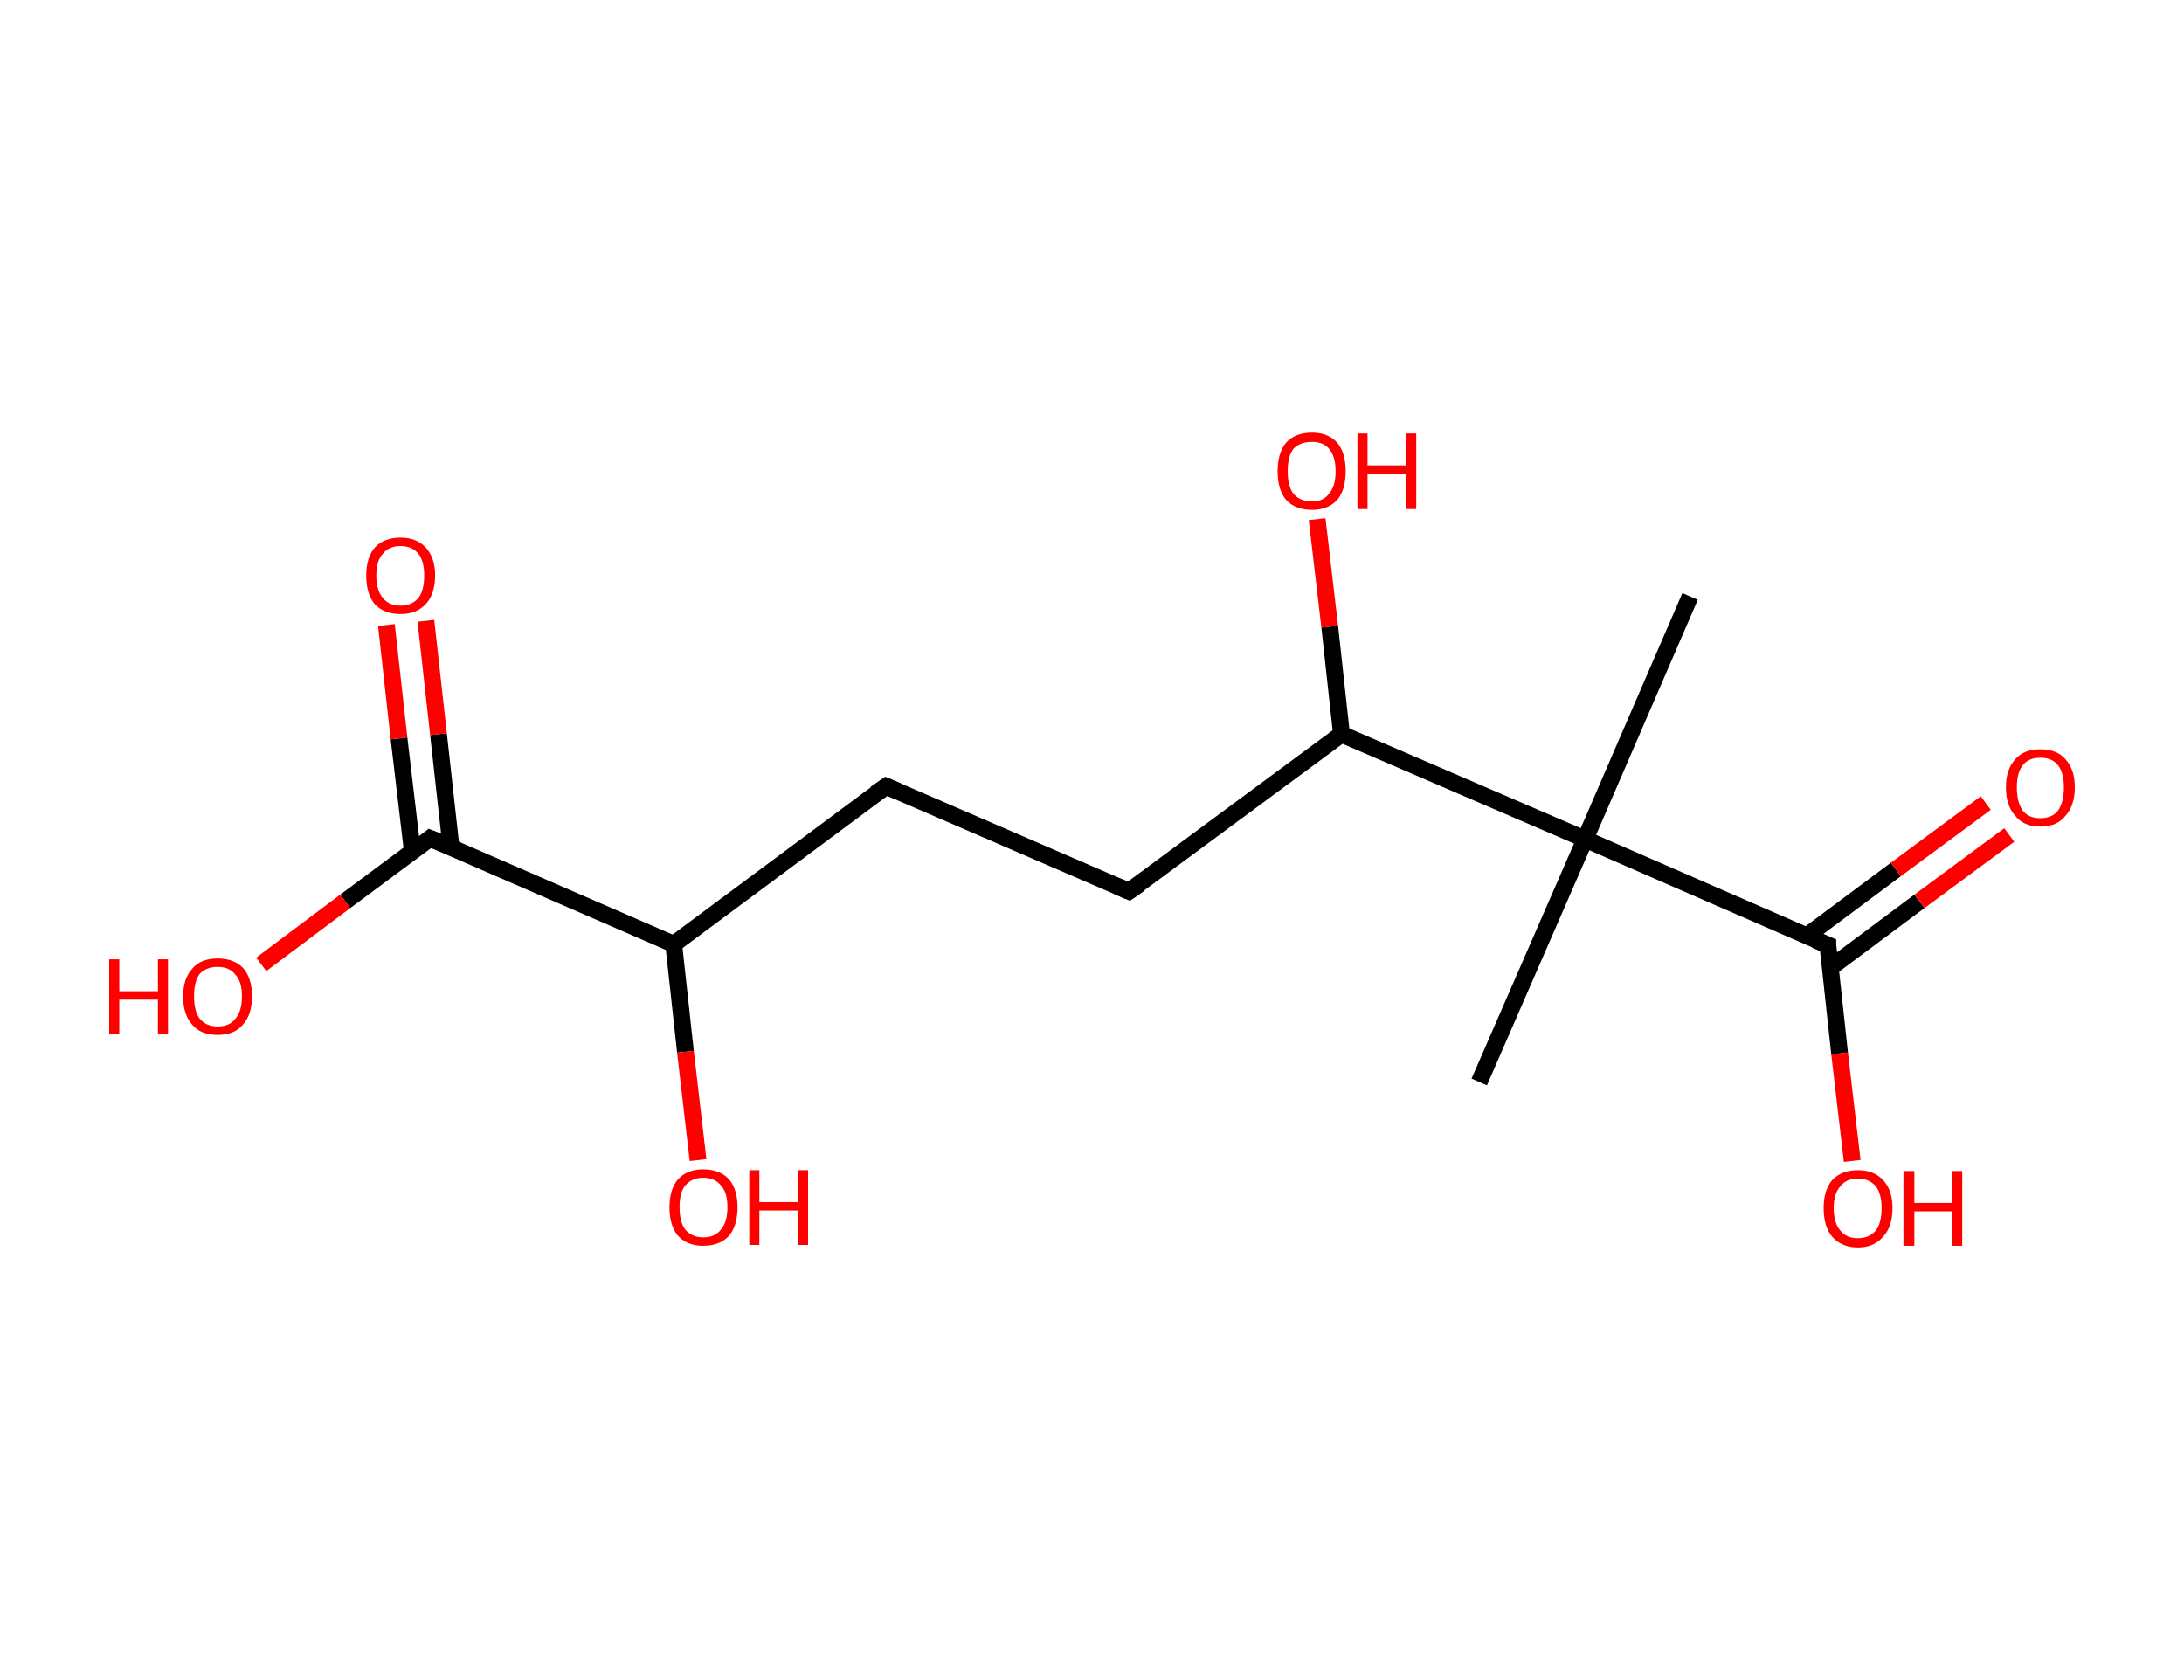 <?xml version='1.0' encoding='ASCII' standalone='yes'?>
<svg xmlns="http://www.w3.org/2000/svg" xmlns:rdkit="http://www.rdkit.org/xml" xmlns:xlink="http://www.w3.org/1999/xlink" version="1.1" baseProfile="full" xml:space="preserve" width="260px" height="200px" viewBox="0 0 260 200">
<!-- END OF HEADER -->
<rect style="opacity:1.0;fill:#FFFFFF;stroke:none" width="260.0" height="200.0" x="0.0" y="0.0"> </rect>
<path class="bond-0 atom-0 atom-1" d="M 201.2,71.0 L 188.7,99.9" style="fill:none;fill-rule:evenodd;stroke:#000000;stroke-width:2.0px;stroke-linecap:butt;stroke-linejoin:miter;stroke-opacity:1"/>
<path class="bond-1 atom-1 atom-2" d="M 188.7,99.9 L 176.1,128.8" style="fill:none;fill-rule:evenodd;stroke:#000000;stroke-width:2.0px;stroke-linecap:butt;stroke-linejoin:miter;stroke-opacity:1"/>
<path class="bond-2 atom-1 atom-3" d="M 188.7,99.9 L 217.6,112.5" style="fill:none;fill-rule:evenodd;stroke:#000000;stroke-width:2.0px;stroke-linecap:butt;stroke-linejoin:miter;stroke-opacity:1"/>
<path class="bond-3 atom-3 atom-4" d="M 217.9,115.2 L 228.5,107.3" style="fill:none;fill-rule:evenodd;stroke:#000000;stroke-width:2.0px;stroke-linecap:butt;stroke-linejoin:miter;stroke-opacity:1"/>
<path class="bond-3 atom-3 atom-4" d="M 228.5,107.3 L 239.2,99.4" style="fill:none;fill-rule:evenodd;stroke:#FF0000;stroke-width:2.0px;stroke-linecap:butt;stroke-linejoin:miter;stroke-opacity:1"/>
<path class="bond-3 atom-3 atom-4" d="M 215.1,111.4 L 225.7,103.5" style="fill:none;fill-rule:evenodd;stroke:#000000;stroke-width:2.0px;stroke-linecap:butt;stroke-linejoin:miter;stroke-opacity:1"/>
<path class="bond-3 atom-3 atom-4" d="M 225.7,103.5 L 236.4,95.6" style="fill:none;fill-rule:evenodd;stroke:#FF0000;stroke-width:2.0px;stroke-linecap:butt;stroke-linejoin:miter;stroke-opacity:1"/>
<path class="bond-4 atom-3 atom-5" d="M 217.6,112.5 L 219.0,125.4" style="fill:none;fill-rule:evenodd;stroke:#000000;stroke-width:2.0px;stroke-linecap:butt;stroke-linejoin:miter;stroke-opacity:1"/>
<path class="bond-4 atom-3 atom-5" d="M 219.0,125.4 L 220.5,138.2" style="fill:none;fill-rule:evenodd;stroke:#FF0000;stroke-width:2.0px;stroke-linecap:butt;stroke-linejoin:miter;stroke-opacity:1"/>
<path class="bond-5 atom-1 atom-6" d="M 188.7,99.9 L 159.7,87.4" style="fill:none;fill-rule:evenodd;stroke:#000000;stroke-width:2.0px;stroke-linecap:butt;stroke-linejoin:miter;stroke-opacity:1"/>
<path class="bond-6 atom-6 atom-7" d="M 159.7,87.4 L 158.3,74.6" style="fill:none;fill-rule:evenodd;stroke:#000000;stroke-width:2.0px;stroke-linecap:butt;stroke-linejoin:miter;stroke-opacity:1"/>
<path class="bond-6 atom-6 atom-7" d="M 158.3,74.6 L 156.8,61.8" style="fill:none;fill-rule:evenodd;stroke:#FF0000;stroke-width:2.0px;stroke-linecap:butt;stroke-linejoin:miter;stroke-opacity:1"/>
<path class="bond-7 atom-6 atom-8" d="M 159.7,87.4 L 134.4,106.1" style="fill:none;fill-rule:evenodd;stroke:#000000;stroke-width:2.0px;stroke-linecap:butt;stroke-linejoin:miter;stroke-opacity:1"/>
<path class="bond-8 atom-8 atom-9" d="M 134.4,106.1 L 105.5,93.6" style="fill:none;fill-rule:evenodd;stroke:#000000;stroke-width:2.0px;stroke-linecap:butt;stroke-linejoin:miter;stroke-opacity:1"/>
<path class="bond-9 atom-9 atom-10" d="M 105.5,93.6 L 80.2,112.4" style="fill:none;fill-rule:evenodd;stroke:#000000;stroke-width:2.0px;stroke-linecap:butt;stroke-linejoin:miter;stroke-opacity:1"/>
<path class="bond-10 atom-10 atom-11" d="M 80.2,112.4 L 81.6,125.2" style="fill:none;fill-rule:evenodd;stroke:#000000;stroke-width:2.0px;stroke-linecap:butt;stroke-linejoin:miter;stroke-opacity:1"/>
<path class="bond-10 atom-10 atom-11" d="M 81.6,125.2 L 83.1,138.1" style="fill:none;fill-rule:evenodd;stroke:#FF0000;stroke-width:2.0px;stroke-linecap:butt;stroke-linejoin:miter;stroke-opacity:1"/>
<path class="bond-11 atom-10 atom-12" d="M 80.2,112.4 L 51.2,99.8" style="fill:none;fill-rule:evenodd;stroke:#000000;stroke-width:2.0px;stroke-linecap:butt;stroke-linejoin:miter;stroke-opacity:1"/>
<path class="bond-12 atom-12 atom-13" d="M 53.7,100.9 L 52.2,87.4" style="fill:none;fill-rule:evenodd;stroke:#000000;stroke-width:2.0px;stroke-linecap:butt;stroke-linejoin:miter;stroke-opacity:1"/>
<path class="bond-12 atom-12 atom-13" d="M 52.2,87.4 L 50.7,73.9" style="fill:none;fill-rule:evenodd;stroke:#FF0000;stroke-width:2.0px;stroke-linecap:butt;stroke-linejoin:miter;stroke-opacity:1"/>
<path class="bond-12 atom-12 atom-13" d="M 49.1,101.4 L 47.5,87.9" style="fill:none;fill-rule:evenodd;stroke:#000000;stroke-width:2.0px;stroke-linecap:butt;stroke-linejoin:miter;stroke-opacity:1"/>
<path class="bond-12 atom-12 atom-13" d="M 47.5,87.9 L 46.0,74.4" style="fill:none;fill-rule:evenodd;stroke:#FF0000;stroke-width:2.0px;stroke-linecap:butt;stroke-linejoin:miter;stroke-opacity:1"/>
<path class="bond-13 atom-12 atom-14" d="M 51.2,99.8 L 41.1,107.3" style="fill:none;fill-rule:evenodd;stroke:#000000;stroke-width:2.0px;stroke-linecap:butt;stroke-linejoin:miter;stroke-opacity:1"/>
<path class="bond-13 atom-12 atom-14" d="M 41.1,107.3 L 31.1,114.8" style="fill:none;fill-rule:evenodd;stroke:#FF0000;stroke-width:2.0px;stroke-linecap:butt;stroke-linejoin:miter;stroke-opacity:1"/>
<path d="M 216.1,111.9 L 217.6,112.5 L 217.6,113.1" style="fill:none;stroke:#000000;stroke-width:2.0px;stroke-linecap:butt;stroke-linejoin:miter;stroke-opacity:1;"/>
<path d="M 135.7,105.2 L 134.4,106.1 L 133.0,105.5" style="fill:none;stroke:#000000;stroke-width:2.0px;stroke-linecap:butt;stroke-linejoin:miter;stroke-opacity:1;"/>
<path d="M 106.9,94.2 L 105.5,93.6 L 104.2,94.5" style="fill:none;stroke:#000000;stroke-width:2.0px;stroke-linecap:butt;stroke-linejoin:miter;stroke-opacity:1;"/>
<path d="M 52.7,100.4 L 51.2,99.8 L 50.7,100.2" style="fill:none;stroke:#000000;stroke-width:2.0px;stroke-linecap:butt;stroke-linejoin:miter;stroke-opacity:1;"/>
<path class="atom-4" d="M 238.8 93.7 Q 238.8 91.6, 239.9 90.4 Q 240.9 89.2, 242.9 89.2 Q 244.9 89.2, 245.9 90.4 Q 247.0 91.6, 247.0 93.7 Q 247.0 95.9, 245.9 97.1 Q 244.9 98.4, 242.9 98.4 Q 240.9 98.4, 239.9 97.1 Q 238.8 95.9, 238.8 93.7 M 242.9 97.4 Q 244.3 97.4, 245.0 96.5 Q 245.7 95.5, 245.7 93.7 Q 245.7 92.0, 245.0 91.1 Q 244.3 90.2, 242.9 90.2 Q 241.5 90.2, 240.8 91.1 Q 240.1 92.0, 240.1 93.7 Q 240.1 95.5, 240.8 96.5 Q 241.5 97.4, 242.9 97.4 " fill="#FF0000"/>
<path class="atom-5" d="M 217.1 143.8 Q 217.1 141.7, 218.1 140.5 Q 219.2 139.3, 221.2 139.3 Q 223.1 139.3, 224.2 140.5 Q 225.3 141.7, 225.3 143.8 Q 225.3 146.0, 224.2 147.2 Q 223.1 148.5, 221.2 148.5 Q 219.2 148.5, 218.1 147.2 Q 217.1 146.0, 217.1 143.8 M 221.2 147.4 Q 222.5 147.4, 223.3 146.5 Q 224.0 145.6, 224.0 143.8 Q 224.0 142.1, 223.3 141.2 Q 222.5 140.3, 221.2 140.3 Q 219.8 140.3, 219.1 141.2 Q 218.3 142.1, 218.3 143.8 Q 218.3 145.6, 219.1 146.5 Q 219.8 147.4, 221.2 147.4 " fill="#FF0000"/>
<path class="atom-5" d="M 226.6 139.4 L 227.9 139.4 L 227.9 143.2 L 232.4 143.2 L 232.4 139.4 L 233.6 139.4 L 233.6 148.3 L 232.4 148.3 L 232.4 144.2 L 227.9 144.2 L 227.9 148.3 L 226.6 148.3 L 226.6 139.4 " fill="#FF0000"/>
<path class="atom-7" d="M 152.1 56.1 Q 152.1 53.9, 153.1 52.7 Q 154.2 51.5, 156.2 51.5 Q 158.1 51.5, 159.2 52.7 Q 160.2 53.9, 160.2 56.1 Q 160.2 58.3, 159.2 59.5 Q 158.1 60.7, 156.2 60.7 Q 154.2 60.7, 153.1 59.5 Q 152.1 58.3, 152.1 56.1 M 156.2 59.7 Q 157.5 59.7, 158.2 58.8 Q 159.0 57.9, 159.0 56.1 Q 159.0 54.3, 158.2 53.4 Q 157.5 52.6, 156.2 52.6 Q 154.8 52.6, 154.0 53.4 Q 153.3 54.3, 153.3 56.1 Q 153.3 57.9, 154.0 58.8 Q 154.8 59.7, 156.2 59.7 " fill="#FF0000"/>
<path class="atom-7" d="M 161.6 51.6 L 162.8 51.6 L 162.8 55.4 L 167.4 55.4 L 167.4 51.6 L 168.6 51.6 L 168.6 60.6 L 167.4 60.6 L 167.4 56.4 L 162.8 56.4 L 162.8 60.6 L 161.6 60.6 L 161.6 51.6 " fill="#FF0000"/>
<path class="atom-11" d="M 79.7 143.7 Q 79.7 141.6, 80.7 140.4 Q 81.8 139.2, 83.7 139.2 Q 85.7 139.2, 86.8 140.4 Q 87.8 141.6, 87.8 143.7 Q 87.8 145.9, 86.8 147.1 Q 85.7 148.3, 83.7 148.3 Q 81.8 148.3, 80.7 147.1 Q 79.7 145.9, 79.7 143.7 M 83.7 147.3 Q 85.1 147.3, 85.8 146.4 Q 86.6 145.5, 86.6 143.7 Q 86.6 141.9, 85.8 141.1 Q 85.1 140.2, 83.7 140.2 Q 82.4 140.2, 81.6 141.1 Q 80.9 141.9, 80.9 143.7 Q 80.9 145.5, 81.6 146.4 Q 82.4 147.3, 83.7 147.3 " fill="#FF0000"/>
<path class="atom-11" d="M 89.2 139.3 L 90.4 139.3 L 90.4 143.1 L 95.0 143.1 L 95.0 139.3 L 96.2 139.3 L 96.2 148.2 L 95.0 148.2 L 95.0 144.1 L 90.4 144.1 L 90.4 148.2 L 89.2 148.2 L 89.2 139.3 " fill="#FF0000"/>
<path class="atom-13" d="M 43.6 68.5 Q 43.6 66.4, 44.6 65.2 Q 45.7 64.0, 47.7 64.0 Q 49.6 64.0, 50.7 65.2 Q 51.8 66.4, 51.8 68.5 Q 51.8 70.7, 50.7 71.9 Q 49.6 73.1, 47.7 73.1 Q 45.7 73.1, 44.6 71.9 Q 43.6 70.7, 43.6 68.5 M 47.7 72.1 Q 49.0 72.1, 49.8 71.2 Q 50.5 70.3, 50.5 68.5 Q 50.5 66.8, 49.8 65.9 Q 49.0 65.0, 47.7 65.0 Q 46.3 65.0, 45.6 65.9 Q 44.8 66.7, 44.8 68.5 Q 44.8 70.3, 45.6 71.2 Q 46.3 72.1, 47.7 72.1 " fill="#FF0000"/>
<path class="atom-14" d="M 13.0 114.2 L 14.2 114.2 L 14.2 118.0 L 18.8 118.0 L 18.8 114.2 L 20.0 114.2 L 20.0 123.1 L 18.8 123.1 L 18.8 119.0 L 14.2 119.0 L 14.2 123.1 L 13.0 123.1 L 13.0 114.2 " fill="#FF0000"/>
<path class="atom-14" d="M 21.8 118.6 Q 21.8 116.5, 22.9 115.3 Q 23.9 114.1, 25.9 114.1 Q 27.9 114.1, 29.0 115.3 Q 30.0 116.5, 30.0 118.6 Q 30.0 120.8, 28.9 122.0 Q 27.9 123.2, 25.9 123.2 Q 23.9 123.2, 22.9 122.0 Q 21.8 120.8, 21.8 118.6 M 25.9 122.2 Q 27.3 122.2, 28.0 121.3 Q 28.8 120.4, 28.8 118.6 Q 28.8 116.8, 28.0 116.0 Q 27.3 115.1, 25.9 115.1 Q 24.6 115.1, 23.8 115.9 Q 23.1 116.8, 23.1 118.6 Q 23.1 120.4, 23.8 121.3 Q 24.6 122.2, 25.9 122.2 " fill="#FF0000"/>
</svg>
